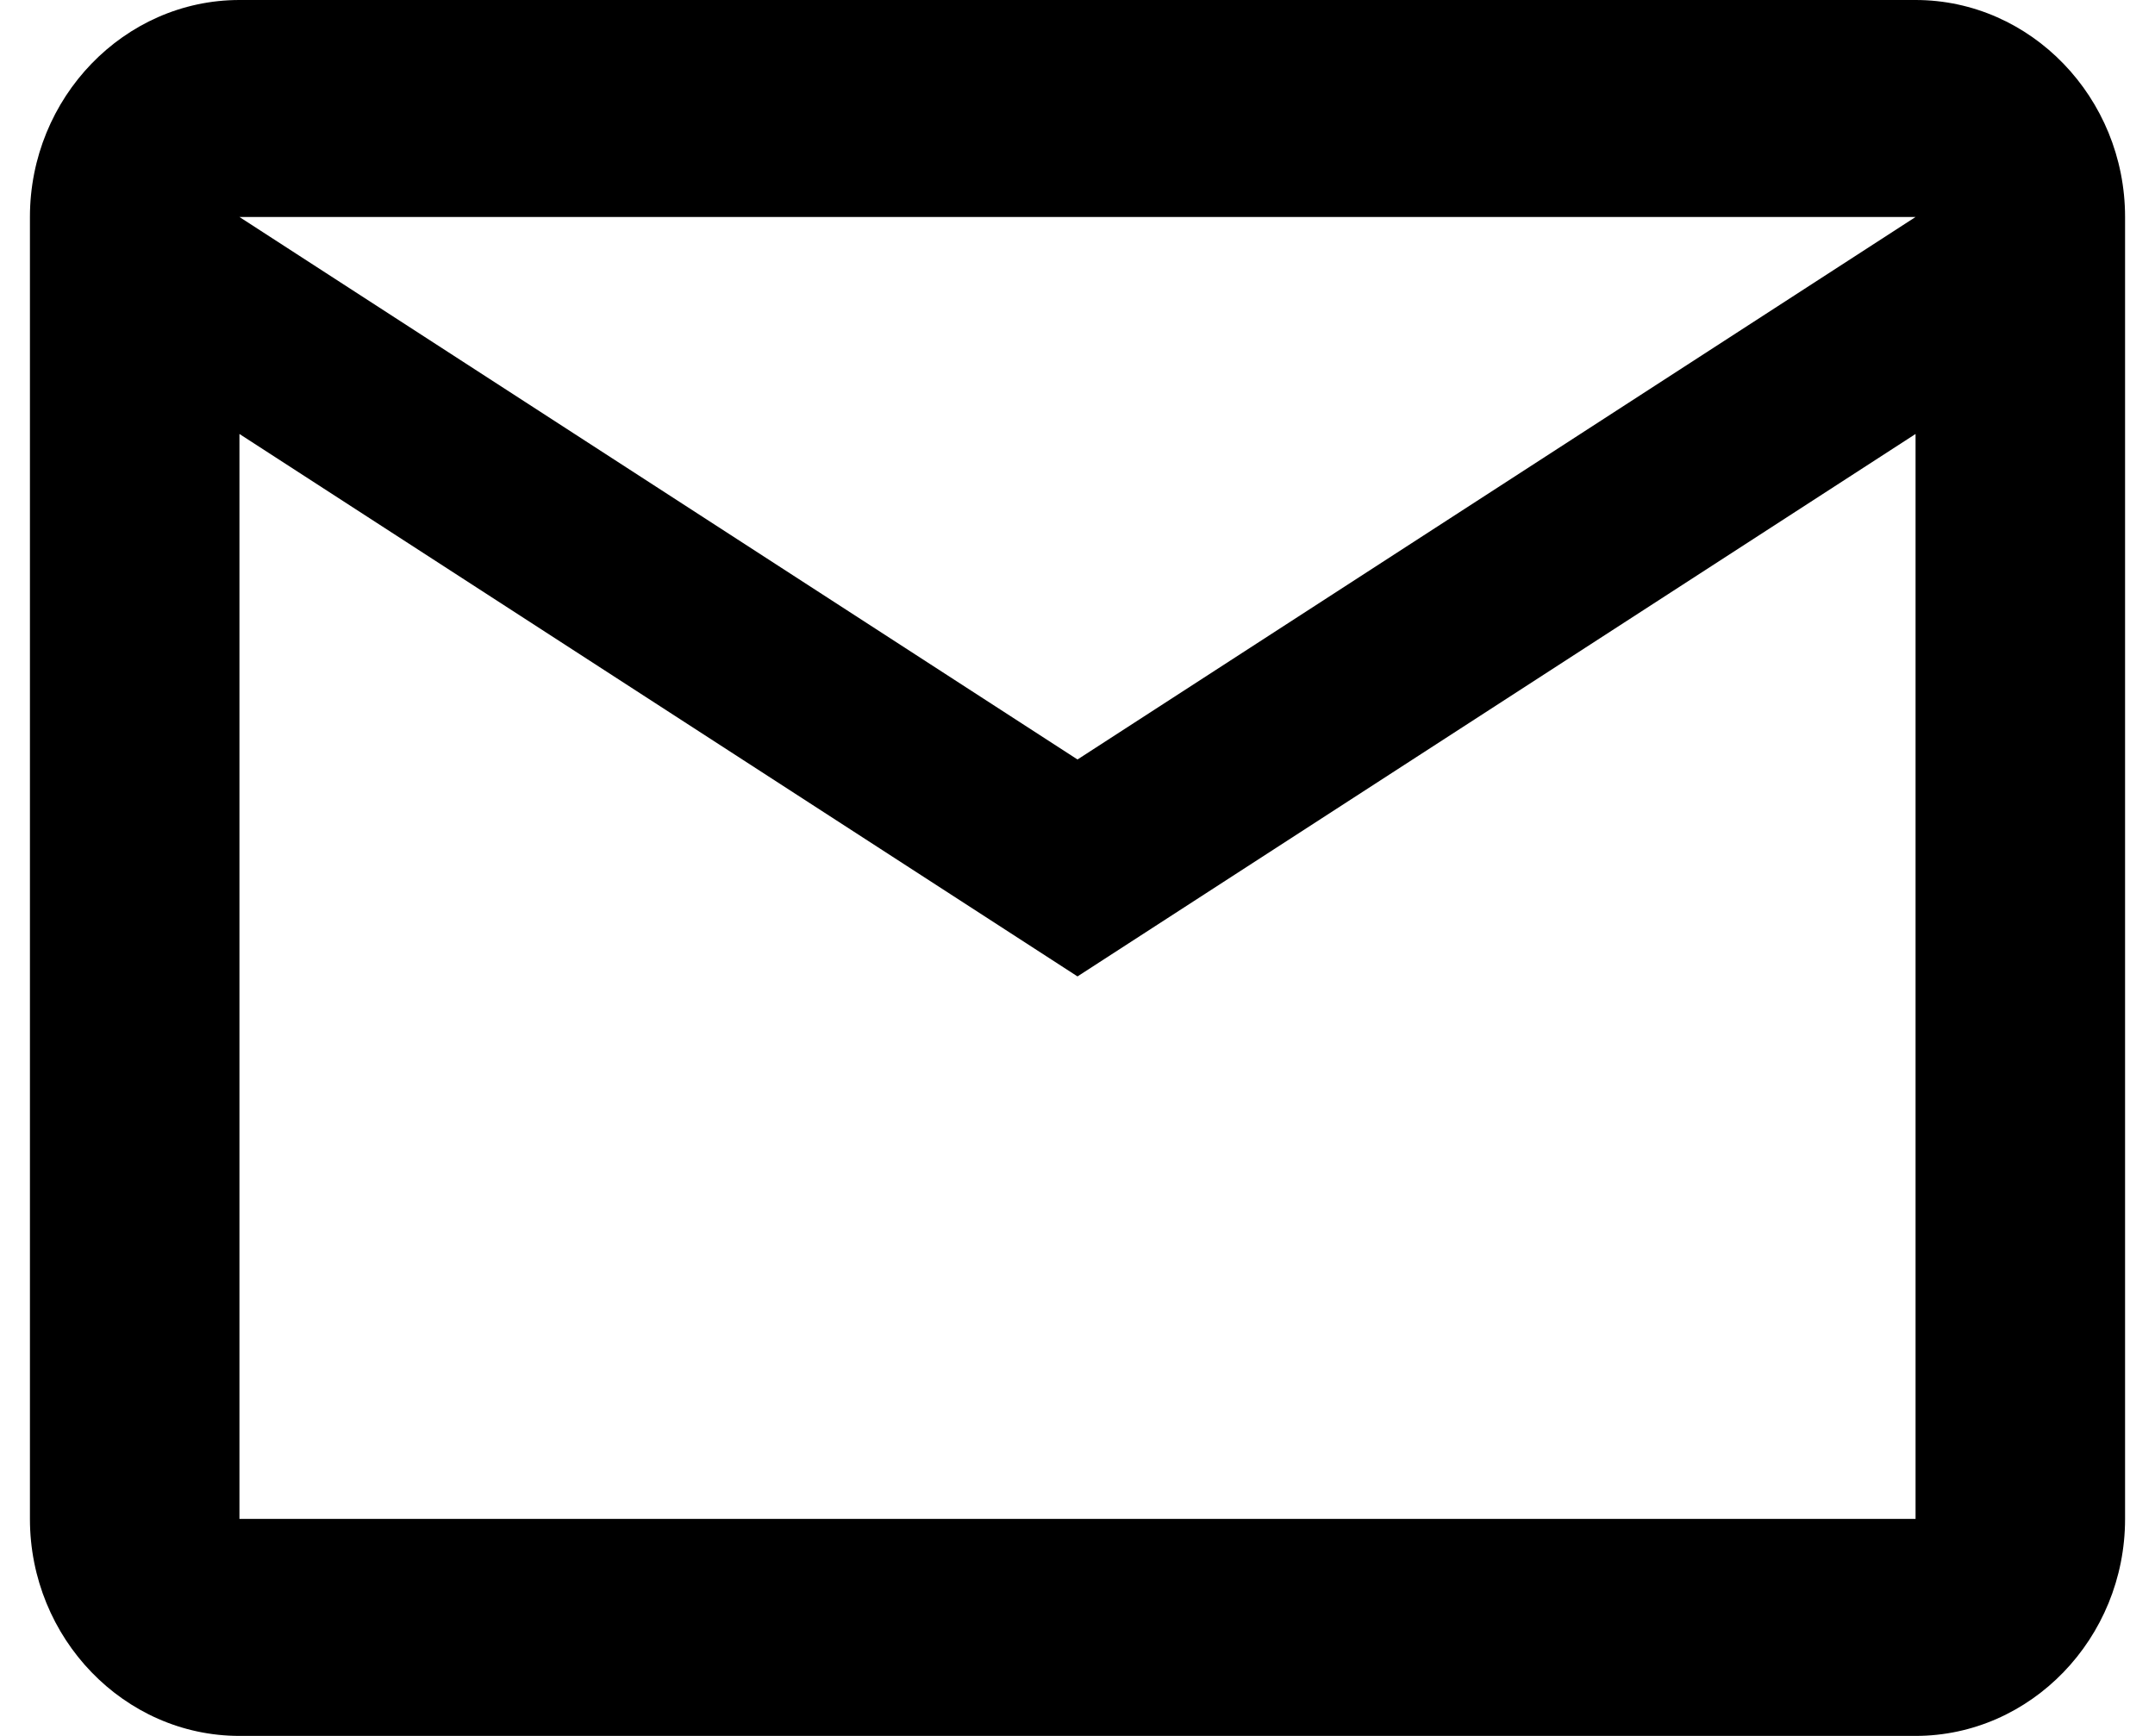 <svg width="36" height="29" viewBox="0 0 36 29" fill="none" xmlns="http://www.w3.org/2000/svg">
<path d="M35.5 3.625C35.5 1.631 33.925 0 32 0H4C2.075 0 0.5 1.631 0.5 3.625V25.375C0.5 27.369 2.075 29 4 29H32C33.925 29 35.5 27.369 35.5 25.375V3.625ZM32 3.625L18 12.688L4 3.625H32ZM32 25.375H4V7.25L18 16.312L32 7.25V25.375Z" fill="black"/>
</svg>
